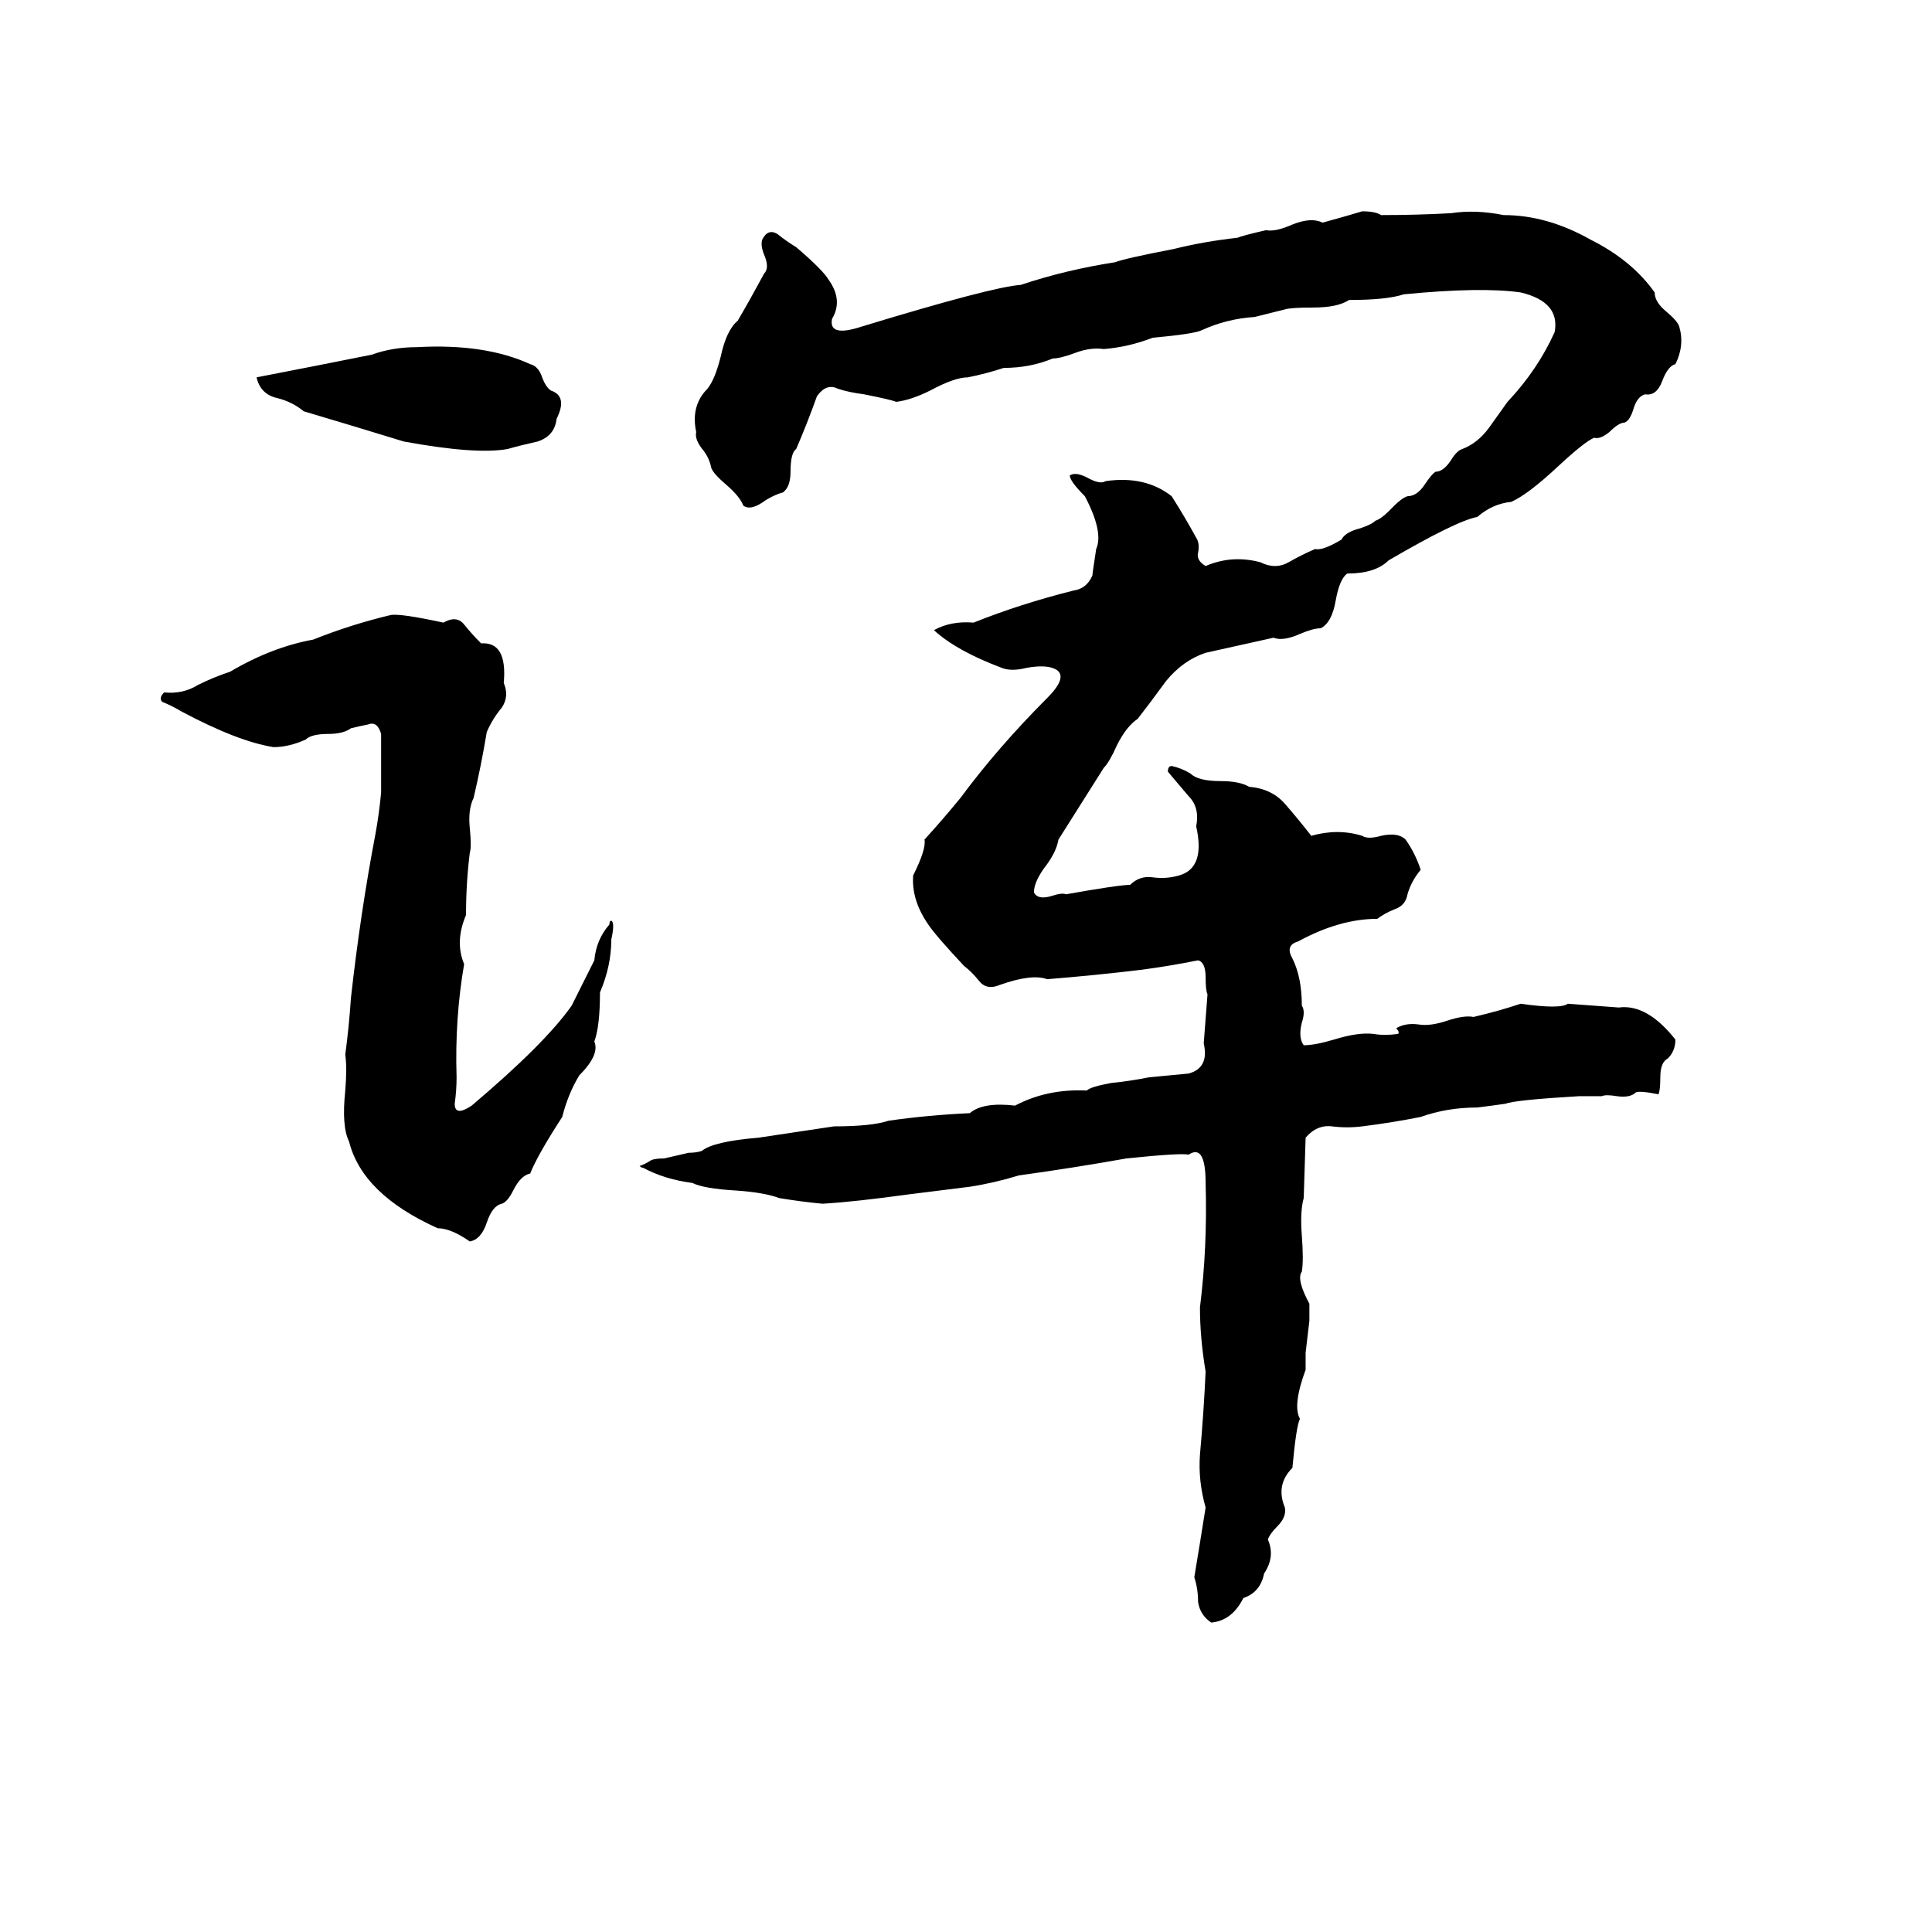 <svg xmlns="http://www.w3.org/2000/svg" viewBox="0 -800 1024 1024">
	<path fill="#000000" d="M722 -688Q729 -688 732 -686Q751 -686 769 -687Q782 -689 797 -686Q820 -686 843 -673Q865 -662 877 -645Q877 -640 883 -635Q889 -630 890 -627Q893 -617 888 -607Q884 -606 881 -598Q878 -590 872 -591Q868 -590 866 -584Q864 -577 861 -576Q858 -576 853 -571Q848 -567 845 -568Q840 -566 826 -553Q810 -538 801 -534Q791 -533 783 -526Q772 -524 736 -503Q729 -496 714 -496Q710 -493 708 -482Q706 -470 700 -467Q696 -467 689 -464Q680 -460 675 -462Q657 -458 639 -454Q627 -450 618 -439Q610 -428 603 -419Q597 -415 592 -405Q588 -396 585 -393Q573 -374 561 -355Q560 -349 555 -342Q548 -333 548 -327Q550 -323 557 -325Q563 -327 565 -326Q593 -331 599 -331Q604 -336 611 -335Q618 -334 625 -336Q639 -340 634 -362Q636 -372 630 -378Q624 -385 619 -391Q619 -394 621 -394Q626 -393 631 -390Q635 -386 647 -386Q657 -386 662 -383Q674 -382 681 -374Q688 -366 695 -357Q709 -361 722 -357Q725 -355 732 -357Q741 -359 745 -355Q750 -348 753 -339Q748 -333 746 -326Q745 -320 739 -318Q734 -316 730 -313Q710 -313 688 -301Q681 -299 685 -292Q690 -282 690 -267Q692 -264 690 -258Q688 -250 691 -246Q697 -246 707 -249Q720 -253 728 -252Q734 -251 741 -252Q742 -253 740 -255Q745 -258 752 -257Q758 -256 767 -259Q776 -262 781 -261Q794 -264 806 -268Q827 -265 831 -268Q845 -267 858 -266Q873 -268 888 -249Q888 -243 884 -239Q880 -237 880 -229Q880 -222 879 -220Q869 -222 867 -221Q864 -218 857 -219Q851 -220 849 -219Q843 -219 837 -219Q803 -217 798 -215Q791 -214 783 -213Q767 -213 753 -208Q738 -205 722 -203Q714 -202 706 -203Q698 -204 692 -197L691 -165Q689 -158 690 -145Q691 -132 690 -126Q687 -122 694 -109Q694 -104 694 -100L692 -83Q692 -78 692 -74Q685 -55 689 -48Q687 -44 685 -22Q676 -13 681 -1Q682 4 677 9Q673 13 672 16Q676 25 670 34Q668 44 659 47Q653 59 642 60Q636 56 635 49Q635 42 633 36Q636 18 639 -1Q635 -15 636 -29Q638 -51 639 -73Q636 -91 636 -107Q640 -139 639 -173Q639 -194 630 -188Q626 -189 597 -186Q569 -181 540 -177Q527 -173 514 -171Q498 -169 482 -167Q453 -163 436 -162Q425 -163 413 -165Q405 -168 390 -169Q373 -170 367 -173Q352 -175 341 -181Q340 -181 339 -182Q342 -183 345 -185Q347 -186 352 -186L365 -189Q369 -189 372 -190Q378 -195 402 -197Q422 -200 442 -203Q462 -203 471 -206Q492 -209 514 -210Q521 -216 538 -214Q555 -223 576 -222Q578 -224 589 -226Q599 -227 609 -229Q620 -230 630 -231Q641 -234 638 -247Q639 -260 640 -273Q639 -275 639 -282Q639 -290 635 -291Q620 -288 605 -286Q580 -283 555 -281Q547 -284 530 -278Q523 -275 519 -280Q515 -285 511 -288Q496 -304 492 -310Q483 -323 484 -336Q491 -350 490 -355Q500 -366 509 -377Q529 -404 555 -430Q566 -441 560 -445Q555 -448 544 -446Q536 -444 531 -446Q507 -455 495 -466Q504 -471 516 -470Q541 -480 569 -487Q576 -488 579 -495Q579 -496 581 -509Q585 -518 575 -537Q567 -545 567 -548Q570 -550 576 -547Q583 -543 586 -545Q607 -548 621 -537Q628 -526 634 -515Q636 -512 635 -507Q634 -503 639 -500Q653 -506 668 -502Q676 -498 683 -502Q690 -506 697 -509Q701 -508 711 -514Q713 -518 721 -520Q727 -522 729 -524Q732 -525 736 -529L739 -532Q743 -536 746 -537Q751 -537 755 -543Q759 -549 761 -550Q765 -550 769 -556Q772 -561 775 -562Q783 -565 789 -573Q794 -580 799 -587Q815 -604 824 -624Q827 -640 806 -645Q785 -648 744 -644Q735 -641 715 -641Q709 -637 696 -637Q684 -637 681 -636Q673 -634 665 -632Q650 -631 637 -625Q633 -623 611 -621Q598 -616 585 -615Q578 -616 570 -613Q562 -610 558 -610Q546 -605 532 -605Q523 -602 513 -600Q506 -600 493 -593Q483 -588 475 -587Q473 -588 458 -591Q450 -592 444 -594Q438 -597 433 -590Q428 -576 422 -562Q419 -560 419 -550Q419 -542 415 -539Q411 -538 406 -535Q398 -529 394 -532Q392 -537 385 -543Q378 -549 377 -552Q376 -557 373 -561Q368 -567 369 -571Q366 -585 375 -594Q379 -599 382 -611Q385 -625 391 -630Q398 -642 405 -655Q408 -658 405 -665Q403 -670 404 -673Q407 -679 412 -676Q417 -672 422 -669Q436 -657 439 -652Q447 -641 441 -631Q439 -621 457 -627Q526 -648 541 -649Q565 -657 591 -661Q596 -663 622 -668Q638 -672 656 -674Q658 -675 671 -678Q676 -677 685 -681Q695 -685 701 -682Q712 -685 722 -688ZM221 -616Q257 -618 281 -607Q285 -606 287 -601Q289 -595 292 -593Q301 -590 295 -578Q294 -569 285 -566Q276 -564 269 -562Q252 -559 214 -566Q188 -574 161 -582Q155 -587 147 -589Q138 -591 136 -600Q167 -606 197 -612Q208 -616 221 -616ZM207 -474Q212 -475 235 -470Q242 -474 246 -469Q250 -464 255 -459Q269 -460 267 -438Q270 -431 266 -425Q261 -419 258 -412Q255 -394 251 -377Q248 -371 249 -361Q250 -351 249 -348Q247 -332 247 -315Q241 -301 246 -289Q241 -260 242 -229Q242 -222 241 -215Q241 -208 250 -214Q289 -247 303 -267Q309 -279 315 -291Q316 -302 323 -310Q323 -312 324 -312Q326 -311 324 -302Q324 -288 318 -274Q318 -256 315 -248Q318 -241 307 -230Q301 -220 298 -208Q285 -188 281 -178Q276 -177 272 -169Q269 -163 266 -162Q261 -161 258 -152Q255 -143 249 -142Q239 -149 232 -149Q192 -167 185 -195Q181 -203 183 -222Q184 -234 183 -241Q185 -256 186 -271Q191 -316 199 -358Q201 -369 202 -380Q202 -395 202 -411Q200 -418 195 -416Q190 -415 186 -414Q182 -411 174 -411Q165 -411 162 -408Q153 -404 145 -404Q126 -407 96 -423Q91 -426 86 -428Q84 -430 87 -433Q97 -432 105 -437Q113 -441 122 -444Q144 -457 166 -461Q186 -469 207 -474Z"/>
</svg>